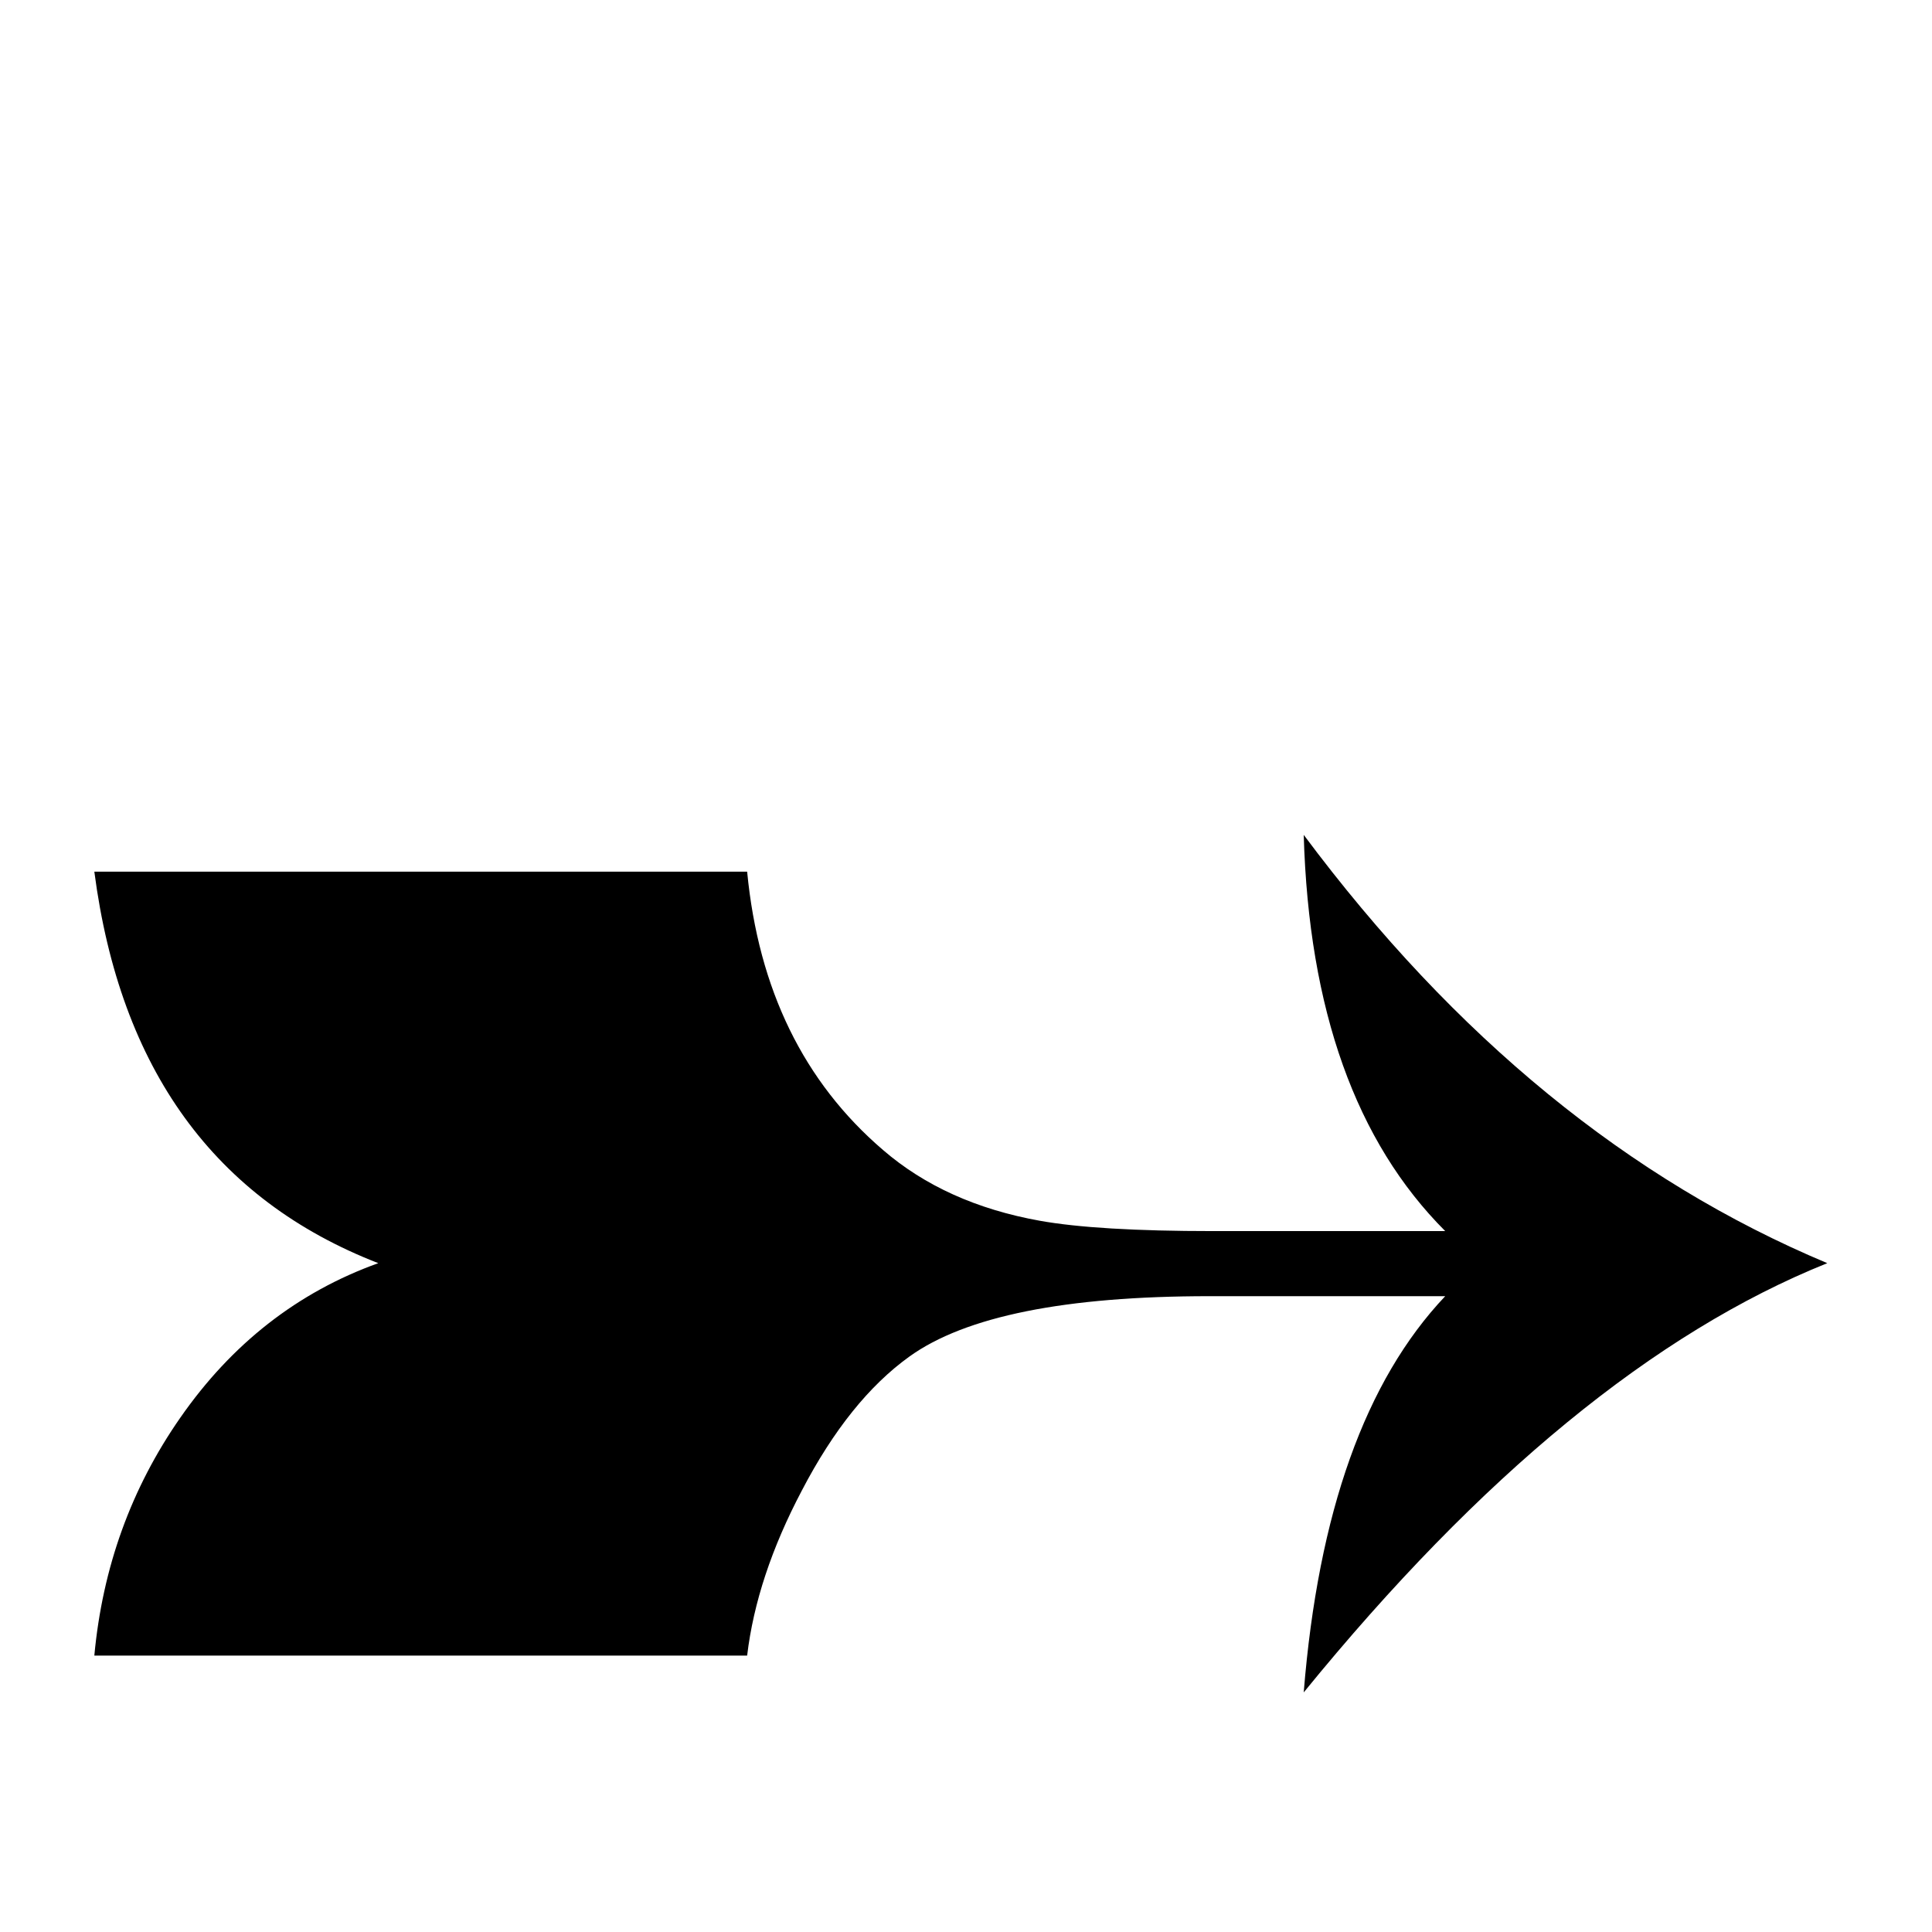 <?xml version="1.0" standalone="no"?>
<!DOCTYPE svg PUBLIC "-//W3C//DTD SVG 1.1//EN" "http://www.w3.org/Graphics/SVG/1.1/DTD/svg11.dtd" >
<svg viewBox="0 -442 2048 2048">
  <g transform="matrix(1 0 0 -1 0 1606)">
   <path fill="currentColor"
d="M1937 709q-274 -110 -555 -455q23 286 150 420h-250q-229 0 -318 -64q-64 -46 -114 -142q-48 -91 -58 -175h-692q13 140 91 252q82 118 210 164q-260 101 -301 415h692q18 -187 144 -295q66 -57 166 -75q61 -11 184 -11h246q-142 142 -150 420q240 -322 555 -454z" />
  </g>

</svg>
